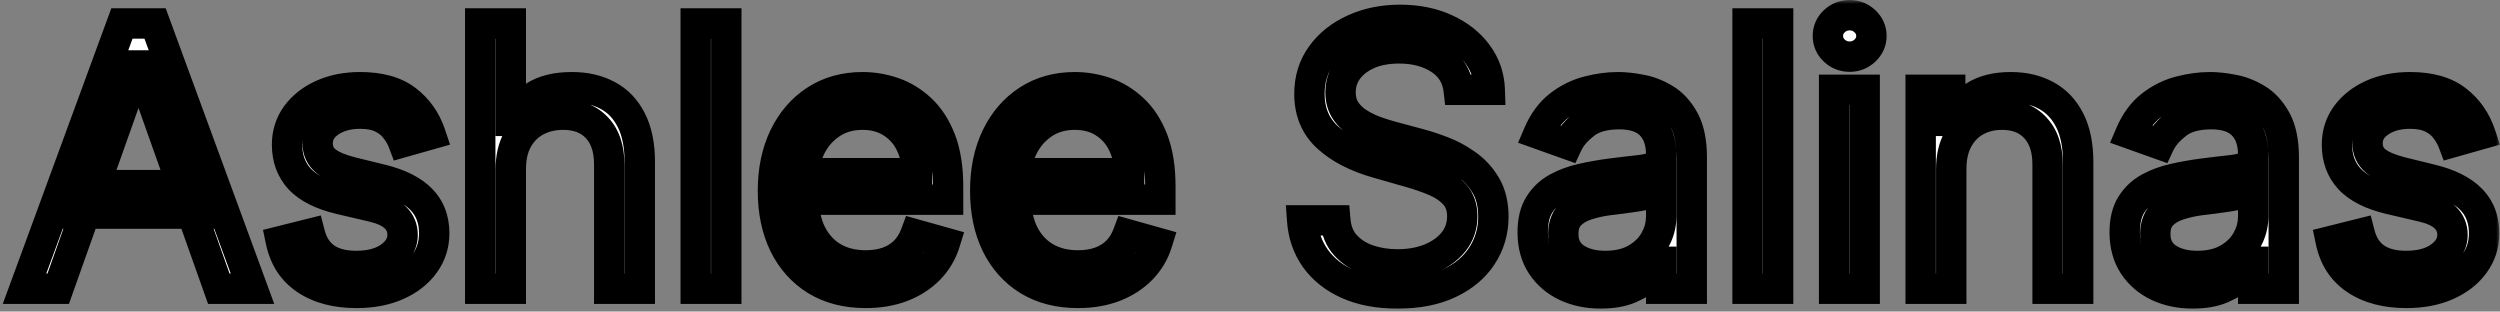 <svg width="329" height="41" viewBox="0 0 329 41" fill="none" xmlns="http://www.w3.org/2000/svg">
<rect x="0" y="0" width="329" height="41" fill="#808080" stroke="none"/>
<mask id="path-1-outside-1_39_194" maskUnits="userSpaceOnUse" x="0" y="0" width="329" height="41" fill="black">
<rect fill="white" width="329" height="41"/>
<path d="M7.659 38H3.227L16.046 3.091H20.409L33.227 38H28.796L18.364 8.614H18.091L7.659 38ZM9.295 24.364H27.159V28.114H9.295V24.364ZM56.665 17.682L53.051 18.704C52.824 18.102 52.489 17.517 52.045 16.949C51.614 16.369 51.023 15.892 50.273 15.517C49.523 15.142 48.562 14.954 47.392 14.954C45.79 14.954 44.455 15.324 43.386 16.062C42.33 16.79 41.801 17.716 41.801 18.841C41.801 19.841 42.165 20.631 42.892 21.21C43.619 21.79 44.756 22.273 46.301 22.659L50.188 23.614C52.528 24.182 54.273 25.051 55.42 26.222C56.568 27.381 57.142 28.875 57.142 30.704C57.142 32.205 56.71 33.545 55.847 34.727C54.994 35.909 53.801 36.841 52.267 37.523C50.733 38.205 48.949 38.545 46.915 38.545C44.244 38.545 42.034 37.966 40.284 36.807C38.534 35.648 37.426 33.955 36.96 31.727L40.778 30.773C41.142 32.182 41.83 33.239 42.841 33.943C43.864 34.648 45.199 35 46.847 35C48.722 35 50.21 34.602 51.312 33.807C52.426 33 52.983 32.034 52.983 30.909C52.983 30 52.665 29.239 52.028 28.625C51.392 28 50.415 27.534 49.097 27.227L44.733 26.204C42.335 25.636 40.574 24.756 39.449 23.562C38.335 22.358 37.778 20.852 37.778 19.046C37.778 17.568 38.193 16.261 39.023 15.125C39.864 13.989 41.006 13.097 42.449 12.449C43.903 11.801 45.551 11.477 47.392 11.477C49.983 11.477 52.017 12.046 53.494 13.182C54.983 14.318 56.04 15.818 56.665 17.682ZM67.22 22.25V38H63.197V3.091H67.22V15.909H67.561C68.175 14.557 69.095 13.483 70.322 12.688C71.561 11.881 73.209 11.477 75.266 11.477C77.05 11.477 78.612 11.835 79.953 12.551C81.294 13.256 82.334 14.341 83.072 15.807C83.822 17.261 84.197 19.114 84.197 21.364V38H80.175V21.636C80.175 19.557 79.635 17.949 78.555 16.812C77.487 15.665 76.004 15.091 74.106 15.091C72.788 15.091 71.606 15.369 70.561 15.926C69.527 16.483 68.709 17.296 68.106 18.364C67.516 19.432 67.22 20.727 67.22 22.25ZM95.579 3.091V38H91.557V3.091H95.579ZM113.925 38.545C111.402 38.545 109.226 37.989 107.396 36.875C105.578 35.75 104.175 34.182 103.186 32.17C102.209 30.148 101.72 27.796 101.72 25.114C101.72 22.432 102.209 20.068 103.186 18.023C104.175 15.966 105.55 14.364 107.311 13.216C109.084 12.057 111.152 11.477 113.516 11.477C114.879 11.477 116.226 11.704 117.555 12.159C118.885 12.614 120.095 13.352 121.186 14.375C122.277 15.386 123.146 16.727 123.794 18.398C124.442 20.068 124.766 22.125 124.766 24.568V26.273H104.584V22.796H120.675C120.675 21.318 120.379 20 119.788 18.841C119.209 17.682 118.379 16.767 117.3 16.097C116.232 15.426 114.97 15.091 113.516 15.091C111.913 15.091 110.527 15.489 109.357 16.284C108.197 17.068 107.305 18.091 106.68 19.352C106.055 20.614 105.743 21.966 105.743 23.409V25.727C105.743 27.704 106.084 29.381 106.766 30.756C107.459 32.119 108.419 33.159 109.646 33.875C110.874 34.58 112.3 34.932 113.925 34.932C114.982 34.932 115.936 34.784 116.788 34.489C117.652 34.182 118.396 33.727 119.021 33.125C119.646 32.511 120.129 31.75 120.47 30.841L124.357 31.932C123.947 33.25 123.26 34.409 122.294 35.409C121.328 36.398 120.135 37.17 118.714 37.727C117.294 38.273 115.697 38.545 113.925 38.545ZM141.862 38.545C139.339 38.545 137.163 37.989 135.334 36.875C133.516 35.75 132.112 34.182 131.124 32.17C130.146 30.148 129.658 27.796 129.658 25.114C129.658 22.432 130.146 20.068 131.124 18.023C132.112 15.966 133.487 14.364 135.249 13.216C137.021 12.057 139.089 11.477 141.453 11.477C142.817 11.477 144.163 11.704 145.493 12.159C146.822 12.614 148.033 13.352 149.124 14.375C150.214 15.386 151.084 16.727 151.732 18.398C152.379 20.068 152.703 22.125 152.703 24.568V26.273H132.521V22.796H148.612C148.612 21.318 148.317 20 147.726 18.841C147.146 17.682 146.317 16.767 145.237 16.097C144.169 15.426 142.908 15.091 141.453 15.091C139.851 15.091 138.464 15.489 137.294 16.284C136.135 17.068 135.243 18.091 134.618 19.352C133.993 20.614 133.68 21.966 133.68 23.409V25.727C133.68 27.704 134.021 29.381 134.703 30.756C135.396 32.119 136.357 33.159 137.584 33.875C138.811 34.58 140.237 34.932 141.862 34.932C142.919 34.932 143.874 34.784 144.726 34.489C145.589 34.182 146.334 33.727 146.959 33.125C147.584 32.511 148.067 31.75 148.408 30.841L152.294 31.932C151.885 33.25 151.197 34.409 150.232 35.409C149.266 36.398 148.072 37.17 146.652 37.727C145.232 38.273 143.635 38.545 141.862 38.545ZM191.959 11.818C191.754 10.091 190.925 8.75 189.47 7.795C188.016 6.841 186.232 6.364 184.118 6.364C182.572 6.364 181.22 6.614 180.061 7.114C178.913 7.614 178.016 8.301 177.368 9.176C176.732 10.051 176.413 11.046 176.413 12.159C176.413 13.091 176.635 13.892 177.078 14.562C177.533 15.222 178.112 15.773 178.817 16.216C179.521 16.648 180.26 17.006 181.033 17.29C181.805 17.562 182.516 17.784 183.163 17.954L186.709 18.909C187.618 19.148 188.629 19.477 189.743 19.898C190.868 20.318 191.942 20.892 192.964 21.619C193.999 22.335 194.851 23.256 195.521 24.381C196.192 25.506 196.527 26.886 196.527 28.523C196.527 30.409 196.033 32.114 195.044 33.636C194.067 35.159 192.635 36.369 190.749 37.267C188.874 38.165 186.595 38.614 183.913 38.614C181.413 38.614 179.249 38.21 177.419 37.403C175.601 36.597 174.169 35.472 173.124 34.028C172.089 32.585 171.504 30.909 171.368 29H175.732C175.845 30.318 176.288 31.409 177.061 32.273C177.845 33.125 178.834 33.761 180.027 34.182C181.232 34.591 182.527 34.795 183.913 34.795C185.527 34.795 186.976 34.534 188.26 34.011C189.544 33.477 190.561 32.739 191.311 31.796C192.061 30.841 192.436 29.727 192.436 28.454C192.436 27.296 192.112 26.352 191.464 25.625C190.817 24.898 189.964 24.307 188.908 23.852C187.851 23.398 186.709 23 185.482 22.659L181.186 21.432C178.459 20.648 176.3 19.528 174.709 18.074C173.118 16.619 172.322 14.716 172.322 12.364C172.322 10.409 172.851 8.705 173.908 7.25C174.976 5.784 176.408 4.648 178.203 3.841C180.01 3.023 182.027 2.614 184.254 2.614C186.504 2.614 188.504 3.017 190.254 3.824C192.004 4.619 193.391 5.71 194.413 7.097C195.447 8.483 195.993 10.057 196.05 11.818H191.959ZM210.636 38.614C208.977 38.614 207.472 38.301 206.119 37.676C204.767 37.04 203.693 36.125 202.898 34.932C202.102 33.727 201.705 32.273 201.705 30.568C201.705 29.068 202 27.852 202.591 26.921C203.182 25.977 203.972 25.239 204.96 24.704C205.949 24.171 207.04 23.773 208.233 23.511C209.438 23.239 210.648 23.023 211.864 22.864C213.455 22.659 214.744 22.506 215.733 22.403C216.733 22.29 217.46 22.102 217.915 21.841C218.381 21.579 218.614 21.125 218.614 20.477V20.341C218.614 18.659 218.153 17.352 217.233 16.421C216.324 15.489 214.943 15.023 213.091 15.023C211.17 15.023 209.665 15.443 208.574 16.284C207.483 17.125 206.716 18.023 206.273 18.977L202.455 17.614C203.136 16.023 204.045 14.784 205.182 13.898C206.33 13 207.58 12.375 208.932 12.023C210.295 11.659 211.636 11.477 212.955 11.477C213.795 11.477 214.761 11.579 215.852 11.784C216.955 11.977 218.017 12.381 219.04 12.994C220.074 13.608 220.932 14.534 221.614 15.773C222.295 17.011 222.636 18.671 222.636 20.75V38H218.614V34.455H218.409C218.136 35.023 217.682 35.631 217.045 36.278C216.409 36.926 215.563 37.477 214.506 37.932C213.449 38.386 212.159 38.614 210.636 38.614ZM211.25 35C212.841 35 214.182 34.688 215.273 34.062C216.375 33.438 217.205 32.631 217.761 31.642C218.33 30.653 218.614 29.614 218.614 28.523V24.841C218.443 25.046 218.068 25.233 217.489 25.403C216.92 25.562 216.261 25.704 215.511 25.829C214.773 25.943 214.051 26.046 213.347 26.136C212.653 26.216 212.091 26.284 211.659 26.341C210.614 26.477 209.636 26.699 208.727 27.006C207.83 27.301 207.102 27.75 206.545 28.352C206 28.943 205.727 29.75 205.727 30.773C205.727 32.17 206.244 33.227 207.278 33.943C208.324 34.648 209.648 35 211.25 35ZM234.001 3.091V38H229.979V3.091H234.001ZM241.369 38V11.818H245.392V38H241.369ZM243.415 7.455C242.631 7.455 241.955 7.188 241.386 6.653C240.83 6.119 240.551 5.477 240.551 4.727C240.551 3.977 240.83 3.335 241.386 2.801C241.955 2.267 242.631 2 243.415 2C244.199 2 244.869 2.267 245.426 2.801C245.994 3.335 246.278 3.977 246.278 4.727C246.278 5.477 245.994 6.119 245.426 6.653C244.869 7.188 244.199 7.455 243.415 7.455ZM256.783 22.25V38H252.76V11.818H256.646V15.909H256.987C257.601 14.579 258.533 13.511 259.783 12.704C261.033 11.886 262.646 11.477 264.624 11.477C266.396 11.477 267.947 11.841 269.277 12.568C270.607 13.284 271.641 14.375 272.379 15.841C273.118 17.296 273.487 19.136 273.487 21.364V38H269.464V21.636C269.464 19.579 268.93 17.977 267.862 16.829C266.794 15.671 265.328 15.091 263.464 15.091C262.18 15.091 261.033 15.369 260.021 15.926C259.021 16.483 258.232 17.296 257.652 18.364C257.072 19.432 256.783 20.727 256.783 22.25ZM288.543 38.614C286.884 38.614 285.378 38.301 284.026 37.676C282.673 37.04 281.599 36.125 280.804 34.932C280.009 33.727 279.611 32.273 279.611 30.568C279.611 29.068 279.906 27.852 280.497 26.921C281.088 25.977 281.878 25.239 282.866 24.704C283.855 24.171 284.946 23.773 286.139 23.511C287.344 23.239 288.554 23.023 289.77 22.864C291.361 22.659 292.651 22.506 293.639 22.403C294.639 22.29 295.366 22.102 295.821 21.841C296.287 21.579 296.52 21.125 296.52 20.477V20.341C296.52 18.659 296.06 17.352 295.139 16.421C294.23 15.489 292.849 15.023 290.997 15.023C289.077 15.023 287.571 15.443 286.48 16.284C285.389 17.125 284.622 18.023 284.179 18.977L280.361 17.614C281.043 16.023 281.952 14.784 283.088 13.898C284.236 13 285.486 12.375 286.838 12.023C288.202 11.659 289.543 11.477 290.861 11.477C291.702 11.477 292.668 11.579 293.759 11.784C294.861 11.977 295.923 12.381 296.946 12.994C297.98 13.608 298.838 14.534 299.52 15.773C300.202 17.011 300.543 18.671 300.543 20.75V38H296.52V34.455H296.315C296.043 35.023 295.588 35.631 294.952 36.278C294.315 36.926 293.469 37.477 292.412 37.932C291.355 38.386 290.065 38.614 288.543 38.614ZM289.156 35C290.747 35 292.088 34.688 293.179 34.062C294.281 33.438 295.111 32.631 295.668 31.642C296.236 30.653 296.52 29.614 296.52 28.523V24.841C296.349 25.046 295.974 25.233 295.395 25.403C294.827 25.562 294.168 25.704 293.418 25.829C292.679 25.943 291.957 26.046 291.253 26.136C290.56 26.216 289.997 26.284 289.565 26.341C288.52 26.477 287.543 26.699 286.634 27.006C285.736 27.301 285.009 27.75 284.452 28.352C283.906 28.943 283.634 29.75 283.634 30.773C283.634 32.17 284.151 33.227 285.185 33.943C286.23 34.648 287.554 35 289.156 35ZM326.43 17.682L322.817 18.704C322.589 18.102 322.254 17.517 321.811 16.949C321.379 16.369 320.788 15.892 320.038 15.517C319.288 15.142 318.328 14.954 317.158 14.954C315.555 14.954 314.22 15.324 313.152 16.062C312.095 16.79 311.567 17.716 311.567 18.841C311.567 19.841 311.93 20.631 312.658 21.21C313.385 21.79 314.521 22.273 316.067 22.659L319.953 23.614C322.294 24.182 324.038 25.051 325.186 26.222C326.334 27.381 326.908 28.875 326.908 30.704C326.908 32.205 326.476 33.545 325.612 34.727C324.76 35.909 323.567 36.841 322.033 37.523C320.499 38.205 318.714 38.545 316.68 38.545C314.01 38.545 311.8 37.966 310.05 36.807C308.3 35.648 307.192 33.955 306.726 31.727L310.544 30.773C310.908 32.182 311.595 33.239 312.607 33.943C313.629 34.648 314.964 35 316.612 35C318.487 35 319.976 34.602 321.078 33.807C322.192 33 322.749 32.034 322.749 30.909C322.749 30 322.43 29.239 321.794 28.625C321.158 28 320.18 27.534 318.862 27.227L314.499 26.204C312.101 25.636 310.339 24.756 309.214 23.562C308.101 22.358 307.544 20.852 307.544 19.046C307.544 17.568 307.959 16.261 308.788 15.125C309.629 13.989 310.771 13.097 312.214 12.449C313.669 11.801 315.317 11.477 317.158 11.477C319.749 11.477 321.783 12.046 323.26 13.182C324.749 14.318 325.805 15.818 326.43 17.682Z"/>
</mask>
<path d="M7.659 38H3.227L16.046 3.091H20.409L33.227 38H28.796L18.364 8.614H18.091L7.659 38ZM9.295 24.364H27.159V28.114H9.295V24.364ZM56.665 17.682L53.051 18.704C52.824 18.102 52.489 17.517 52.045 16.949C51.614 16.369 51.023 15.892 50.273 15.517C49.523 15.142 48.562 14.954 47.392 14.954C45.79 14.954 44.455 15.324 43.386 16.062C42.33 16.79 41.801 17.716 41.801 18.841C41.801 19.841 42.165 20.631 42.892 21.21C43.619 21.79 44.756 22.273 46.301 22.659L50.188 23.614C52.528 24.182 54.273 25.051 55.42 26.222C56.568 27.381 57.142 28.875 57.142 30.704C57.142 32.205 56.71 33.545 55.847 34.727C54.994 35.909 53.801 36.841 52.267 37.523C50.733 38.205 48.949 38.545 46.915 38.545C44.244 38.545 42.034 37.966 40.284 36.807C38.534 35.648 37.426 33.955 36.96 31.727L40.778 30.773C41.142 32.182 41.83 33.239 42.841 33.943C43.864 34.648 45.199 35 46.847 35C48.722 35 50.21 34.602 51.312 33.807C52.426 33 52.983 32.034 52.983 30.909C52.983 30 52.665 29.239 52.028 28.625C51.392 28 50.415 27.534 49.097 27.227L44.733 26.204C42.335 25.636 40.574 24.756 39.449 23.562C38.335 22.358 37.778 20.852 37.778 19.046C37.778 17.568 38.193 16.261 39.023 15.125C39.864 13.989 41.006 13.097 42.449 12.449C43.903 11.801 45.551 11.477 47.392 11.477C49.983 11.477 52.017 12.046 53.494 13.182C54.983 14.318 56.04 15.818 56.665 17.682ZM67.22 22.25V38H63.197V3.091H67.22V15.909H67.561C68.175 14.557 69.095 13.483 70.322 12.688C71.561 11.881 73.209 11.477 75.266 11.477C77.05 11.477 78.612 11.835 79.953 12.551C81.294 13.256 82.334 14.341 83.072 15.807C83.822 17.261 84.197 19.114 84.197 21.364V38H80.175V21.636C80.175 19.557 79.635 17.949 78.555 16.812C77.487 15.665 76.004 15.091 74.106 15.091C72.788 15.091 71.606 15.369 70.561 15.926C69.527 16.483 68.709 17.296 68.106 18.364C67.516 19.432 67.22 20.727 67.22 22.25ZM95.579 3.091V38H91.557V3.091H95.579ZM113.925 38.545C111.402 38.545 109.226 37.989 107.396 36.875C105.578 35.75 104.175 34.182 103.186 32.17C102.209 30.148 101.72 27.796 101.72 25.114C101.72 22.432 102.209 20.068 103.186 18.023C104.175 15.966 105.55 14.364 107.311 13.216C109.084 12.057 111.152 11.477 113.516 11.477C114.879 11.477 116.226 11.704 117.555 12.159C118.885 12.614 120.095 13.352 121.186 14.375C122.277 15.386 123.146 16.727 123.794 18.398C124.442 20.068 124.766 22.125 124.766 24.568V26.273H104.584V22.796H120.675C120.675 21.318 120.379 20 119.788 18.841C119.209 17.682 118.379 16.767 117.3 16.097C116.232 15.426 114.97 15.091 113.516 15.091C111.913 15.091 110.527 15.489 109.357 16.284C108.197 17.068 107.305 18.091 106.68 19.352C106.055 20.614 105.743 21.966 105.743 23.409V25.727C105.743 27.704 106.084 29.381 106.766 30.756C107.459 32.119 108.419 33.159 109.646 33.875C110.874 34.58 112.3 34.932 113.925 34.932C114.982 34.932 115.936 34.784 116.788 34.489C117.652 34.182 118.396 33.727 119.021 33.125C119.646 32.511 120.129 31.75 120.47 30.841L124.357 31.932C123.947 33.25 123.26 34.409 122.294 35.409C121.328 36.398 120.135 37.17 118.714 37.727C117.294 38.273 115.697 38.545 113.925 38.545ZM141.862 38.545C139.339 38.545 137.163 37.989 135.334 36.875C133.516 35.75 132.112 34.182 131.124 32.17C130.146 30.148 129.658 27.796 129.658 25.114C129.658 22.432 130.146 20.068 131.124 18.023C132.112 15.966 133.487 14.364 135.249 13.216C137.021 12.057 139.089 11.477 141.453 11.477C142.817 11.477 144.163 11.704 145.493 12.159C146.822 12.614 148.033 13.352 149.124 14.375C150.214 15.386 151.084 16.727 151.732 18.398C152.379 20.068 152.703 22.125 152.703 24.568V26.273H132.521V22.796H148.612C148.612 21.318 148.317 20 147.726 18.841C147.146 17.682 146.317 16.767 145.237 16.097C144.169 15.426 142.908 15.091 141.453 15.091C139.851 15.091 138.464 15.489 137.294 16.284C136.135 17.068 135.243 18.091 134.618 19.352C133.993 20.614 133.68 21.966 133.68 23.409V25.727C133.68 27.704 134.021 29.381 134.703 30.756C135.396 32.119 136.357 33.159 137.584 33.875C138.811 34.58 140.237 34.932 141.862 34.932C142.919 34.932 143.874 34.784 144.726 34.489C145.589 34.182 146.334 33.727 146.959 33.125C147.584 32.511 148.067 31.75 148.408 30.841L152.294 31.932C151.885 33.25 151.197 34.409 150.232 35.409C149.266 36.398 148.072 37.17 146.652 37.727C145.232 38.273 143.635 38.545 141.862 38.545ZM191.959 11.818C191.754 10.091 190.925 8.75 189.47 7.795C188.016 6.841 186.232 6.364 184.118 6.364C182.572 6.364 181.22 6.614 180.061 7.114C178.913 7.614 178.016 8.301 177.368 9.176C176.732 10.051 176.413 11.046 176.413 12.159C176.413 13.091 176.635 13.892 177.078 14.562C177.533 15.222 178.112 15.773 178.817 16.216C179.521 16.648 180.26 17.006 181.033 17.29C181.805 17.562 182.516 17.784 183.163 17.954L186.709 18.909C187.618 19.148 188.629 19.477 189.743 19.898C190.868 20.318 191.942 20.892 192.964 21.619C193.999 22.335 194.851 23.256 195.521 24.381C196.192 25.506 196.527 26.886 196.527 28.523C196.527 30.409 196.033 32.114 195.044 33.636C194.067 35.159 192.635 36.369 190.749 37.267C188.874 38.165 186.595 38.614 183.913 38.614C181.413 38.614 179.249 38.21 177.419 37.403C175.601 36.597 174.169 35.472 173.124 34.028C172.089 32.585 171.504 30.909 171.368 29H175.732C175.845 30.318 176.288 31.409 177.061 32.273C177.845 33.125 178.834 33.761 180.027 34.182C181.232 34.591 182.527 34.795 183.913 34.795C185.527 34.795 186.976 34.534 188.26 34.011C189.544 33.477 190.561 32.739 191.311 31.796C192.061 30.841 192.436 29.727 192.436 28.454C192.436 27.296 192.112 26.352 191.464 25.625C190.817 24.898 189.964 24.307 188.908 23.852C187.851 23.398 186.709 23 185.482 22.659L181.186 21.432C178.459 20.648 176.3 19.528 174.709 18.074C173.118 16.619 172.322 14.716 172.322 12.364C172.322 10.409 172.851 8.705 173.908 7.25C174.976 5.784 176.408 4.648 178.203 3.841C180.01 3.023 182.027 2.614 184.254 2.614C186.504 2.614 188.504 3.017 190.254 3.824C192.004 4.619 193.391 5.71 194.413 7.097C195.447 8.483 195.993 10.057 196.05 11.818H191.959ZM210.636 38.614C208.977 38.614 207.472 38.301 206.119 37.676C204.767 37.04 203.693 36.125 202.898 34.932C202.102 33.727 201.705 32.273 201.705 30.568C201.705 29.068 202 27.852 202.591 26.921C203.182 25.977 203.972 25.239 204.96 24.704C205.949 24.171 207.04 23.773 208.233 23.511C209.438 23.239 210.648 23.023 211.864 22.864C213.455 22.659 214.744 22.506 215.733 22.403C216.733 22.29 217.46 22.102 217.915 21.841C218.381 21.579 218.614 21.125 218.614 20.477V20.341C218.614 18.659 218.153 17.352 217.233 16.421C216.324 15.489 214.943 15.023 213.091 15.023C211.17 15.023 209.665 15.443 208.574 16.284C207.483 17.125 206.716 18.023 206.273 18.977L202.455 17.614C203.136 16.023 204.045 14.784 205.182 13.898C206.33 13 207.58 12.375 208.932 12.023C210.295 11.659 211.636 11.477 212.955 11.477C213.795 11.477 214.761 11.579 215.852 11.784C216.955 11.977 218.017 12.381 219.04 12.994C220.074 13.608 220.932 14.534 221.614 15.773C222.295 17.011 222.636 18.671 222.636 20.75V38H218.614V34.455H218.409C218.136 35.023 217.682 35.631 217.045 36.278C216.409 36.926 215.563 37.477 214.506 37.932C213.449 38.386 212.159 38.614 210.636 38.614ZM211.25 35C212.841 35 214.182 34.688 215.273 34.062C216.375 33.438 217.205 32.631 217.761 31.642C218.33 30.653 218.614 29.614 218.614 28.523V24.841C218.443 25.046 218.068 25.233 217.489 25.403C216.92 25.562 216.261 25.704 215.511 25.829C214.773 25.943 214.051 26.046 213.347 26.136C212.653 26.216 212.091 26.284 211.659 26.341C210.614 26.477 209.636 26.699 208.727 27.006C207.83 27.301 207.102 27.75 206.545 28.352C206 28.943 205.727 29.75 205.727 30.773C205.727 32.17 206.244 33.227 207.278 33.943C208.324 34.648 209.648 35 211.25 35ZM234.001 3.091V38H229.979V3.091H234.001ZM241.369 38V11.818H245.392V38H241.369ZM243.415 7.455C242.631 7.455 241.955 7.188 241.386 6.653C240.83 6.119 240.551 5.477 240.551 4.727C240.551 3.977 240.83 3.335 241.386 2.801C241.955 2.267 242.631 2 243.415 2C244.199 2 244.869 2.267 245.426 2.801C245.994 3.335 246.278 3.977 246.278 4.727C246.278 5.477 245.994 6.119 245.426 6.653C244.869 7.188 244.199 7.455 243.415 7.455ZM256.783 22.25V38H252.76V11.818H256.646V15.909H256.987C257.601 14.579 258.533 13.511 259.783 12.704C261.033 11.886 262.646 11.477 264.624 11.477C266.396 11.477 267.947 11.841 269.277 12.568C270.607 13.284 271.641 14.375 272.379 15.841C273.118 17.296 273.487 19.136 273.487 21.364V38H269.464V21.636C269.464 19.579 268.93 17.977 267.862 16.829C266.794 15.671 265.328 15.091 263.464 15.091C262.18 15.091 261.033 15.369 260.021 15.926C259.021 16.483 258.232 17.296 257.652 18.364C257.072 19.432 256.783 20.727 256.783 22.25ZM288.543 38.614C286.884 38.614 285.378 38.301 284.026 37.676C282.673 37.04 281.599 36.125 280.804 34.932C280.009 33.727 279.611 32.273 279.611 30.568C279.611 29.068 279.906 27.852 280.497 26.921C281.088 25.977 281.878 25.239 282.866 24.704C283.855 24.171 284.946 23.773 286.139 23.511C287.344 23.239 288.554 23.023 289.77 22.864C291.361 22.659 292.651 22.506 293.639 22.403C294.639 22.29 295.366 22.102 295.821 21.841C296.287 21.579 296.52 21.125 296.52 20.477V20.341C296.52 18.659 296.06 17.352 295.139 16.421C294.23 15.489 292.849 15.023 290.997 15.023C289.077 15.023 287.571 15.443 286.48 16.284C285.389 17.125 284.622 18.023 284.179 18.977L280.361 17.614C281.043 16.023 281.952 14.784 283.088 13.898C284.236 13 285.486 12.375 286.838 12.023C288.202 11.659 289.543 11.477 290.861 11.477C291.702 11.477 292.668 11.579 293.759 11.784C294.861 11.977 295.923 12.381 296.946 12.994C297.98 13.608 298.838 14.534 299.52 15.773C300.202 17.011 300.543 18.671 300.543 20.75V38H296.52V34.455H296.315C296.043 35.023 295.588 35.631 294.952 36.278C294.315 36.926 293.469 37.477 292.412 37.932C291.355 38.386 290.065 38.614 288.543 38.614ZM289.156 35C290.747 35 292.088 34.688 293.179 34.062C294.281 33.438 295.111 32.631 295.668 31.642C296.236 30.653 296.52 29.614 296.52 28.523V24.841C296.349 25.046 295.974 25.233 295.395 25.403C294.827 25.562 294.168 25.704 293.418 25.829C292.679 25.943 291.957 26.046 291.253 26.136C290.56 26.216 289.997 26.284 289.565 26.341C288.52 26.477 287.543 26.699 286.634 27.006C285.736 27.301 285.009 27.75 284.452 28.352C283.906 28.943 283.634 29.75 283.634 30.773C283.634 32.17 284.151 33.227 285.185 33.943C286.23 34.648 287.554 35 289.156 35ZM326.43 17.682L322.817 18.704C322.589 18.102 322.254 17.517 321.811 16.949C321.379 16.369 320.788 15.892 320.038 15.517C319.288 15.142 318.328 14.954 317.158 14.954C315.555 14.954 314.22 15.324 313.152 16.062C312.095 16.79 311.567 17.716 311.567 18.841C311.567 19.841 311.93 20.631 312.658 21.21C313.385 21.79 314.521 22.273 316.067 22.659L319.953 23.614C322.294 24.182 324.038 25.051 325.186 26.222C326.334 27.381 326.908 28.875 326.908 30.704C326.908 32.205 326.476 33.545 325.612 34.727C324.76 35.909 323.567 36.841 322.033 37.523C320.499 38.205 318.714 38.545 316.68 38.545C314.01 38.545 311.8 37.966 310.05 36.807C308.3 35.648 307.192 33.955 306.726 31.727L310.544 30.773C310.908 32.182 311.595 33.239 312.607 33.943C313.629 34.648 314.964 35 316.612 35C318.487 35 319.976 34.602 321.078 33.807C322.192 33 322.749 32.034 322.749 30.909C322.749 30 322.43 29.239 321.794 28.625C321.158 28 320.18 27.534 318.862 27.227L314.499 26.204C312.101 25.636 310.339 24.756 309.214 23.562C308.101 22.358 307.544 20.852 307.544 19.046C307.544 17.568 307.959 16.261 308.788 15.125C309.629 13.989 310.771 13.097 312.214 12.449C313.669 11.801 315.317 11.477 317.158 11.477C319.749 11.477 321.783 12.046 323.26 13.182C324.749 14.318 325.805 15.818 326.43 17.682Z" fill="white"/>
<path d="M7.659 38V40H9.071L9.544 38.669L7.659 38ZM3.227 38L1.35 37.311L0.362 40H3.227V38ZM16.046 3.091V1.091H14.649L14.168 2.402L16.046 3.091ZM20.409 3.091L22.287 2.402L21.805 1.091H20.409V3.091ZM33.227 38V40H36.092L35.105 37.311L33.227 38ZM28.796 38L26.911 38.669L27.383 40H28.796V38ZM18.364 8.614L20.248 7.945L19.776 6.614H18.364V8.614ZM18.091 8.614V6.614H16.679L16.206 7.945L18.091 8.614ZM9.295 24.364V22.364H7.295V24.364H9.295ZM27.159 24.364H29.159V22.364H27.159V24.364ZM27.159 28.114V30.114H29.159V28.114H27.159ZM9.295 28.114H7.295V30.114H9.295V28.114ZM7.659 36H3.227V40H7.659V36ZM5.105 38.689L17.923 3.78L14.168 2.402L1.35 37.311L5.105 38.689ZM16.046 5.091H20.409V1.091H16.046V5.091ZM18.532 3.78L31.35 38.689L35.105 37.311L22.287 2.402L18.532 3.78ZM33.227 36H28.796V40H33.227V36ZM30.68 37.331L20.248 7.945L16.479 9.283L26.911 38.669L30.68 37.331ZM18.364 6.614H18.091V10.614H18.364V6.614ZM16.206 7.945L5.774 37.331L9.544 38.669L19.976 9.283L16.206 7.945ZM9.295 26.364H27.159V22.364H9.295V26.364ZM25.159 24.364V28.114H29.159V24.364H25.159ZM27.159 26.114H9.295V30.114H27.159V26.114ZM11.296 28.114V24.364H7.295V28.114H11.296ZM56.665 17.682L57.209 19.606L59.228 19.035L58.561 17.046L56.665 17.682ZM53.051 18.704L51.18 19.411L51.828 21.129L53.596 20.629L53.051 18.704ZM52.045 16.949L50.442 18.144L50.455 18.162L50.468 18.179L52.045 16.949ZM50.273 15.517L51.167 13.728L50.273 15.517ZM43.386 16.062L44.52 17.71L44.524 17.707L43.386 16.062ZM42.892 21.21L41.646 22.774V22.774L42.892 21.21ZM46.301 22.659L45.816 24.599L45.824 24.601L46.301 22.659ZM50.188 23.614L49.71 25.556L49.716 25.557L50.188 23.614ZM55.42 26.222L53.992 27.622L53.999 27.629L55.42 26.222ZM55.847 34.727L54.232 33.547L54.224 33.557L55.847 34.727ZM40.284 36.807L41.389 35.139L40.284 36.807ZM36.96 31.727L36.475 29.787L34.609 30.254L35.003 32.137L36.96 31.727ZM40.778 30.773L42.715 30.273L42.219 28.351L40.293 28.832L40.778 30.773ZM42.841 33.943L41.698 35.584L41.706 35.59L42.841 33.943ZM51.312 33.807L52.483 35.429L52.486 35.426L51.312 33.807ZM52.028 28.625L50.627 30.052L50.633 30.058L50.64 30.065L52.028 28.625ZM49.097 27.227L48.64 29.174L48.643 29.175L49.097 27.227ZM44.733 26.204L44.272 28.151L44.277 28.152L44.733 26.204ZM39.449 23.562L37.98 24.92L37.987 24.927L37.994 24.934L39.449 23.562ZM39.023 15.125L37.415 13.935L37.407 13.946L39.023 15.125ZM42.449 12.449L41.635 10.622L41.63 10.624L42.449 12.449ZM53.494 13.182L52.275 14.767L52.281 14.772L53.494 13.182ZM56.12 15.757L52.507 16.78L53.596 20.629L57.209 19.606L56.12 15.757ZM54.922 17.998C54.616 17.187 54.175 16.427 53.623 15.719L50.468 18.179C50.802 18.607 51.032 19.018 51.18 19.411L54.922 17.998ZM53.649 15.754C53.003 14.886 52.152 14.221 51.167 13.728L49.378 17.306C49.894 17.564 50.224 17.852 50.442 18.144L53.649 15.754ZM51.167 13.728C50.052 13.171 48.757 12.954 47.392 12.954V16.954C48.368 16.954 48.994 17.114 49.378 17.306L51.167 13.728ZM47.392 12.954C45.479 12.954 43.722 13.399 42.249 14.418L44.524 17.707C45.187 17.249 46.1 16.954 47.392 16.954V12.954ZM42.253 14.415C40.742 15.455 39.801 16.957 39.801 18.841H43.801C43.801 18.475 43.917 18.125 44.52 17.71L42.253 14.415ZM39.801 18.841C39.801 20.397 40.402 21.784 41.646 22.774L44.139 19.646C43.927 19.478 43.801 19.285 43.801 18.841H39.801ZM41.646 22.774C42.703 23.616 44.164 24.186 45.816 24.599L46.786 20.719C45.348 20.359 44.536 19.963 44.139 19.646L41.646 22.774ZM45.824 24.601L49.71 25.556L50.665 21.671L46.778 20.717L45.824 24.601ZM49.716 25.557C51.854 26.076 53.202 26.816 53.992 27.622L56.849 24.821C55.344 23.287 53.203 22.288 50.659 21.67L49.716 25.557ZM53.999 27.629C54.73 28.366 55.142 29.332 55.142 30.704H59.142C59.142 28.418 58.407 26.395 56.842 24.814L53.999 27.629ZM55.142 30.704C55.142 31.792 54.839 32.717 54.232 33.547L57.461 35.907C58.582 34.374 59.142 32.617 59.142 30.704H55.142ZM54.224 33.557C53.609 34.411 52.715 35.135 51.455 35.695L53.079 39.35C54.887 38.547 56.38 37.407 57.469 35.897L54.224 33.557ZM51.455 35.695C50.225 36.242 48.727 36.545 46.915 36.545V40.545C49.171 40.545 51.241 40.167 53.079 39.35L51.455 35.695ZM46.915 36.545C44.531 36.545 42.732 36.029 41.389 35.139L39.18 38.474C41.336 39.902 43.958 40.545 46.915 40.545V36.545ZM41.389 35.139C40.116 34.297 39.286 33.078 38.918 31.318L35.003 32.137C35.566 34.832 36.952 36.999 39.18 38.474L41.389 35.139ZM37.445 33.668L41.264 32.713L40.293 28.832L36.475 29.787L37.445 33.668ZM38.842 31.273C39.302 33.057 40.225 34.559 41.698 35.584L43.984 32.302C43.434 31.919 42.982 31.307 42.715 30.273L38.842 31.273ZM41.706 35.59C43.156 36.589 44.924 37 46.847 37V33C45.474 33 44.571 32.706 43.975 32.296L41.706 35.59ZM46.847 37C48.986 37 50.932 36.548 52.483 35.429L50.142 32.185C49.488 32.657 48.457 33 46.847 33V37ZM52.486 35.426C53.989 34.337 54.983 32.82 54.983 30.909H50.983C50.983 31.248 50.863 31.663 50.139 32.187L52.486 35.426ZM54.983 30.909C54.983 29.474 54.456 28.188 53.417 27.185L50.64 30.065C50.873 30.29 50.983 30.526 50.983 30.909H54.983ZM53.43 27.198C52.429 26.215 51.055 25.63 49.55 25.279L48.643 29.175C49.775 29.439 50.355 29.785 50.627 30.052L53.43 27.198ZM49.553 25.28L45.189 24.257L44.277 28.152L48.64 29.174L49.553 25.28ZM45.194 24.258C42.998 23.738 41.658 22.99 40.904 22.191L37.994 24.934C39.49 26.521 41.673 27.535 44.272 28.151L45.194 24.258ZM40.917 22.205C40.181 21.409 39.778 20.404 39.778 19.046H35.778C35.778 21.3 36.489 23.307 37.98 24.92L40.917 22.205ZM39.778 19.046C39.778 17.97 40.072 17.08 40.638 16.304L37.407 13.946C36.315 15.442 35.778 17.167 35.778 19.046H39.778ZM40.63 16.315C41.244 15.486 42.1 14.798 43.268 14.274L41.63 10.624C39.912 11.395 38.483 12.492 37.415 13.935L40.63 16.315ZM43.263 14.276C44.424 13.759 45.788 13.477 47.392 13.477V9.477C45.314 9.477 43.383 9.844 41.635 10.622L43.263 14.276ZM47.392 13.477C49.711 13.477 51.261 13.987 52.275 14.767L54.714 11.597C52.773 10.104 50.255 9.477 47.392 9.477V13.477ZM52.281 14.772C53.435 15.653 54.264 16.813 54.769 18.318L58.561 17.046C57.816 14.823 56.531 12.983 54.708 11.592L52.281 14.772ZM67.22 38V40H69.22V38H67.22ZM63.197 38H61.197V40H63.197V38ZM63.197 3.091V1.091H61.197V3.091H63.197ZM67.22 3.091H69.22V1.091H67.22V3.091ZM67.22 15.909H65.22V17.909H67.22V15.909ZM67.561 15.909V17.909H68.85L69.382 16.735L67.561 15.909ZM70.322 12.688L71.41 14.366L71.414 14.363L70.322 12.688ZM79.953 12.551L79.011 14.316L79.023 14.322L79.953 12.551ZM83.072 15.807L81.286 16.707L81.291 16.715L81.295 16.723L83.072 15.807ZM84.197 38V40H86.197V38H84.197ZM80.175 38H78.175V40H80.175V38ZM78.555 16.812L77.091 18.175L77.098 18.183L77.105 18.19L78.555 16.812ZM70.561 15.926L69.621 14.161L69.613 14.165L70.561 15.926ZM68.106 18.364L66.364 17.381L66.36 17.388L66.356 17.395L68.106 18.364ZM65.22 22.25V38H69.22V22.25H65.22ZM67.22 36H63.197V40H67.22V36ZM65.197 38V3.091H61.197V38H65.197ZM63.197 5.091H67.22V1.091H63.197V5.091ZM65.22 3.091V15.909H69.22V3.091H65.22ZM67.22 17.909H67.561V13.909H67.22V17.909ZM69.382 16.735C69.841 15.726 70.509 14.95 71.41 14.366L69.235 11.009C67.681 12.016 66.509 13.388 65.74 15.083L69.382 16.735ZM71.414 14.363C72.224 13.836 73.45 13.477 75.266 13.477V9.477C72.967 9.477 70.898 9.926 69.231 11.012L71.414 14.363ZM75.266 13.477C76.778 13.477 78.007 13.779 79.011 14.315L80.895 10.787C79.218 9.891 77.321 9.477 75.266 9.477V13.477ZM79.023 14.322C79.963 14.816 80.719 15.58 81.286 16.707L84.859 14.907C83.949 13.101 82.625 11.695 80.883 10.781L79.023 14.322ZM81.295 16.723C81.854 17.808 82.197 19.319 82.197 21.364H86.197C86.197 18.908 85.79 16.714 84.85 14.89L81.295 16.723ZM82.197 21.364V38H86.197V21.364H82.197ZM84.197 36H80.175V40H84.197V36ZM82.175 38V21.636H78.175V38H82.175ZM82.175 21.636C82.175 19.216 81.541 17.051 80.005 15.435L77.105 18.19C77.729 18.846 78.175 19.898 78.175 21.636H82.175ZM80.019 15.45C78.495 13.812 76.433 13.091 74.106 13.091V17.091C75.575 17.091 76.48 17.518 77.091 18.175L80.019 15.45ZM74.106 13.091C72.498 13.091 70.987 13.433 69.621 14.161L71.501 17.691C72.226 17.305 73.079 17.091 74.106 17.091V13.091ZM69.613 14.165C68.231 14.909 67.144 15.999 66.364 17.381L69.849 19.346C70.274 18.592 70.823 18.056 71.509 17.687L69.613 14.165ZM66.356 17.395C65.566 18.825 65.22 20.471 65.22 22.25H69.22C69.22 20.983 69.465 20.039 69.857 19.332L66.356 17.395ZM95.579 3.091H97.579V1.091H95.579V3.091ZM95.579 38V40H97.579V38H95.579ZM91.557 38H89.557V40H91.557V38ZM91.557 3.091V1.091H89.557V3.091H91.557ZM93.579 3.091V38H97.579V3.091H93.579ZM95.579 36H91.557V40H95.579V36ZM93.557 38V3.091H89.557V38H93.557ZM91.557 5.091H95.579V1.091H91.557V5.091ZM107.396 36.875L106.344 38.576L106.35 38.58L106.356 38.583L107.396 36.875ZM103.186 32.17L101.385 33.041L101.391 33.053L103.186 32.17ZM103.186 18.023L101.383 17.156L101.381 17.16L103.186 18.023ZM107.311 13.216L108.403 14.892L108.406 14.89L107.311 13.216ZM117.555 12.159L118.202 10.267L117.555 12.159ZM121.186 14.375L119.818 15.834L119.826 15.842L121.186 14.375ZM123.794 18.398L125.659 17.675V17.675L123.794 18.398ZM124.766 26.273V28.273H126.766V26.273H124.766ZM104.584 26.273H102.584V28.273H104.584V26.273ZM104.584 22.796V20.796H102.584V22.796H104.584ZM120.675 22.796V24.796H122.675V22.796H120.675ZM119.788 18.841L117.999 19.735L118.003 19.742L118.007 19.749L119.788 18.841ZM117.3 16.097L116.236 17.791L116.245 17.796L117.3 16.097ZM109.357 16.284L110.477 17.941L110.481 17.938L109.357 16.284ZM106.68 19.352L104.888 18.464L106.68 19.352ZM106.766 30.756L104.974 31.644L104.978 31.653L104.983 31.662L106.766 30.756ZM109.646 33.875L108.639 35.603L108.651 35.609L109.646 33.875ZM116.788 34.489L117.443 36.378L117.451 36.376L117.458 36.373L116.788 34.489ZM119.021 33.125L120.409 34.565L120.416 34.559L120.422 34.552L119.021 33.125ZM120.47 30.841L121.011 28.915L119.242 28.419L118.598 30.139L120.47 30.841ZM124.357 31.932L126.267 32.525L126.876 30.562L124.897 30.006L124.357 31.932ZM122.294 35.409L123.725 36.807L123.733 36.799L122.294 35.409ZM118.714 37.727L119.431 39.594L119.444 39.589L118.714 37.727ZM113.925 36.545C111.703 36.545 109.9 36.058 108.436 35.167L106.356 38.583C108.551 39.919 111.101 40.545 113.925 40.545V36.545ZM108.449 35.174C106.966 34.257 105.812 32.98 104.981 31.288L101.391 33.053C102.537 35.384 104.191 37.243 106.344 38.576L108.449 35.174ZM104.987 31.3C104.164 29.597 103.72 27.552 103.72 25.114H99.72C99.72 28.039 100.254 30.699 101.385 33.041L104.987 31.3ZM103.72 25.114C103.72 22.676 104.163 20.616 104.991 18.885L101.381 17.16C100.254 19.52 99.72 22.188 99.72 25.114H103.72ZM104.989 18.889C105.833 17.133 106.974 15.823 108.403 14.892L106.219 11.54C104.125 12.905 102.517 14.799 101.383 17.156L104.989 18.889ZM108.406 14.89C109.816 13.968 111.494 13.477 113.516 13.477V9.477C110.81 9.477 108.352 10.146 106.217 11.542L108.406 14.89ZM113.516 13.477C114.652 13.477 115.781 13.666 116.908 14.052L118.202 10.267C116.671 9.743 115.106 9.477 113.516 9.477V13.477ZM116.908 14.052C117.953 14.409 118.921 14.993 119.818 15.834L122.554 12.916C121.27 11.712 119.817 10.819 118.202 10.267L116.908 14.052ZM119.826 15.842C120.654 16.609 121.369 17.676 121.929 19.121L125.659 17.675C124.923 15.778 123.9 14.164 122.546 12.908L119.826 15.842ZM121.929 19.121C122.462 20.494 122.766 22.288 122.766 24.568H126.766C126.766 21.962 126.422 19.643 125.659 17.675L121.929 19.121ZM122.766 24.568V26.273H126.766V24.568H122.766ZM124.766 24.273H104.584V28.273H124.766V24.273ZM106.584 26.273V22.796H102.584V26.273H106.584ZM104.584 24.796H120.675V20.796H104.584V24.796ZM122.675 22.796C122.675 21.046 122.323 19.409 121.57 17.933L118.007 19.749C118.436 20.591 118.675 21.591 118.675 22.796H122.675ZM121.577 17.947C120.836 16.463 119.755 15.267 118.355 14.398L116.245 17.796C117.003 18.267 117.582 18.9 117.999 19.735L121.577 17.947ZM118.363 14.403C116.93 13.503 115.287 13.091 113.516 13.091V17.091C114.653 17.091 115.533 17.349 116.236 17.791L118.363 14.403ZM113.516 13.091C111.567 13.091 109.777 13.58 108.232 14.63L110.481 17.938C111.277 17.397 112.259 17.091 113.516 17.091V13.091ZM108.236 14.627C106.789 15.607 105.666 16.895 104.888 18.464L108.472 20.24C108.945 19.287 109.606 18.53 110.477 17.941L108.236 14.627ZM104.888 18.464C104.123 20.009 103.743 21.666 103.743 23.409H107.743C107.743 22.266 107.988 21.218 108.472 20.24L104.888 18.464ZM103.743 23.409V25.727H107.743V23.409H103.743ZM103.743 25.727C103.743 27.927 104.121 29.925 104.974 31.644L108.557 29.867C108.046 28.836 107.743 27.482 107.743 25.727H103.743ZM104.983 31.662C105.836 33.341 107.054 34.678 108.639 35.603L110.654 32.147C109.784 31.64 109.081 30.898 108.549 29.849L104.983 31.662ZM108.651 35.609C110.223 36.512 112.003 36.932 113.925 36.932V32.932C112.597 32.932 111.524 32.647 110.642 32.141L108.651 35.609ZM113.925 36.932C115.167 36.932 116.348 36.758 117.443 36.378L116.133 32.599C115.524 32.81 114.796 32.932 113.925 32.932V36.932ZM117.458 36.373C118.575 35.977 119.568 35.376 120.409 34.565L117.634 31.685C117.225 32.078 116.729 32.387 116.119 32.604L117.458 36.373ZM120.422 34.552C121.277 33.713 121.911 32.696 122.343 31.543L118.598 30.139C118.348 30.805 118.015 31.31 117.62 31.698L120.422 34.552ZM119.93 32.767L123.816 33.857L124.897 30.006L121.011 28.915L119.93 32.767ZM122.446 31.339C122.131 32.356 121.606 33.243 120.856 34.02L123.733 36.799C124.914 35.575 125.764 34.144 126.267 32.525L122.446 31.339ZM120.863 34.011C120.115 34.777 119.169 35.401 117.985 35.865L119.444 39.589C121.101 38.94 122.541 38.018 123.725 36.807L120.863 34.011ZM117.998 35.86C116.84 36.305 115.492 36.545 113.925 36.545V40.545C115.903 40.545 117.748 40.241 119.431 39.594L117.998 35.86ZM135.334 36.875L134.281 38.576L134.288 38.58L134.294 38.583L135.334 36.875ZM131.124 32.17L129.323 33.041L129.329 33.053L131.124 32.17ZM131.124 18.023L129.321 17.156L129.319 17.16L131.124 18.023ZM135.249 13.216L136.34 14.892L136.343 14.89L135.249 13.216ZM145.493 12.159L146.14 10.267L145.493 12.159ZM149.124 14.375L147.756 15.834L147.764 15.842L149.124 14.375ZM151.732 18.398L153.596 17.675V17.675L151.732 18.398ZM152.703 26.273V28.273H154.703V26.273H152.703ZM132.521 26.273H130.521V28.273H132.521V26.273ZM132.521 22.796V20.796H130.521V22.796H132.521ZM148.612 22.796V24.796H150.612V22.796H148.612ZM147.726 18.841L145.937 19.735L145.94 19.742L145.944 19.749L147.726 18.841ZM145.237 16.097L144.174 17.791L144.182 17.796L145.237 16.097ZM137.294 16.284L138.415 17.941L138.418 17.938L137.294 16.284ZM134.618 19.352L132.826 18.464L134.618 19.352ZM134.703 30.756L132.911 31.644L132.916 31.653L132.92 31.662L134.703 30.756ZM137.584 33.875L136.576 35.603L136.588 35.609L137.584 33.875ZM144.726 34.489L145.381 36.378L145.388 36.376L145.395 36.373L144.726 34.489ZM146.959 33.125L148.347 34.565L148.353 34.559L148.36 34.552L146.959 33.125ZM148.408 30.841L148.948 28.915L147.18 28.419L146.535 30.139L148.408 30.841ZM152.294 31.932L154.204 32.525L154.813 30.562L152.835 30.006L152.294 31.932ZM150.232 35.409L151.662 36.807L151.67 36.799L150.232 35.409ZM146.652 37.727L147.369 39.594L147.382 39.589L146.652 37.727ZM141.862 36.545C139.64 36.545 137.838 36.058 136.374 35.167L134.294 38.583C136.489 39.919 139.039 40.545 141.862 40.545V36.545ZM136.386 35.174C134.903 34.257 133.75 32.98 132.918 31.288L129.329 33.053C130.475 35.384 132.128 37.243 134.281 38.576L136.386 35.174ZM132.924 31.3C132.101 29.597 131.658 27.552 131.658 25.114H127.658C127.658 28.039 128.191 30.699 129.323 33.041L132.924 31.3ZM131.658 25.114C131.658 22.676 132.101 20.616 132.928 18.885L129.319 17.16C128.192 19.52 127.658 22.188 127.658 25.114H131.658ZM132.926 18.889C133.77 17.133 134.912 15.823 136.34 14.892L134.157 11.54C132.063 12.905 130.454 14.799 129.321 17.156L132.926 18.889ZM136.343 14.89C137.753 13.968 139.432 13.477 141.453 13.477V9.477C138.747 9.477 136.289 10.146 134.154 11.542L136.343 14.89ZM141.453 13.477C142.59 13.477 143.718 13.666 144.846 14.052L146.14 10.267C144.608 9.743 143.044 9.477 141.453 9.477V13.477ZM144.846 14.052C145.89 14.409 146.858 14.993 147.756 15.834L150.491 12.916C149.207 11.712 147.755 10.819 146.14 10.267L144.846 14.052ZM147.764 15.842C148.591 16.609 149.307 17.676 149.867 19.121L153.596 17.675C152.861 15.778 151.838 14.164 150.483 12.908L147.764 15.842ZM149.867 19.121C150.399 20.494 150.703 22.288 150.703 24.568H154.703C154.703 21.962 154.359 19.643 153.596 17.675L149.867 19.121ZM150.703 24.568V26.273H154.703V24.568H150.703ZM152.703 24.273H132.521V28.273H152.703V24.273ZM134.521 26.273V22.796H130.521V26.273H134.521ZM132.521 24.796H148.612V20.796H132.521V24.796ZM150.612 22.796C150.612 21.046 150.26 19.409 149.508 17.933L145.944 19.749C146.373 20.591 146.612 21.591 146.612 22.796H150.612ZM149.515 17.947C148.773 16.463 147.693 15.267 146.292 14.398L144.182 17.796C144.941 18.267 145.519 18.9 145.937 19.735L149.515 17.947ZM146.3 14.403C144.867 13.503 143.225 13.091 141.453 13.091V17.091C142.59 17.091 143.471 17.349 144.174 17.791L146.3 14.403ZM141.453 13.091C139.505 13.091 137.715 13.58 136.17 14.63L138.418 17.938C139.214 17.397 140.197 17.091 141.453 17.091V13.091ZM136.173 14.627C134.726 15.607 133.603 16.895 132.826 18.464L136.41 20.24C136.882 19.287 137.544 18.53 138.415 17.941L136.173 14.627ZM132.826 18.464C132.061 20.009 131.68 21.666 131.68 23.409H135.68C135.68 22.266 135.925 21.218 136.41 20.24L132.826 18.464ZM131.68 23.409V25.727H135.68V23.409H131.68ZM131.68 25.727C131.68 27.927 132.059 29.925 132.911 31.644L136.495 29.867C135.984 28.836 135.68 27.482 135.68 25.727H131.68ZM132.92 31.662C133.774 33.341 134.991 34.678 136.576 35.603L138.592 32.147C137.722 31.64 137.019 30.898 136.486 29.849L132.92 31.662ZM136.588 35.609C138.161 36.512 139.94 36.932 141.862 36.932V32.932C140.534 32.932 139.461 32.647 138.58 32.141L136.588 35.609ZM141.862 36.932C143.105 36.932 144.285 36.758 145.381 36.378L144.071 32.599C143.462 32.81 142.733 32.932 141.862 32.932V36.932ZM145.395 36.373C146.512 35.977 147.505 35.376 148.347 34.565L145.571 31.685C145.162 32.078 144.667 32.387 144.056 32.604L145.395 36.373ZM148.36 34.552C149.215 33.713 149.848 32.696 150.28 31.543L146.535 30.139C146.285 30.805 145.953 31.31 145.558 31.698L148.36 34.552ZM147.867 32.767L151.754 33.857L152.835 30.006L148.948 28.915L147.867 32.767ZM150.384 31.339C150.068 32.356 149.543 33.243 148.793 34.02L151.67 36.799C152.852 35.575 153.702 34.144 154.204 32.525L150.384 31.339ZM148.801 34.011C148.053 34.777 147.106 35.401 145.922 35.865L147.382 39.589C149.039 38.94 150.478 38.018 151.662 36.807L148.801 34.011ZM145.935 35.86C144.778 36.305 143.43 36.545 141.862 36.545V40.545C143.84 40.545 145.685 40.241 147.369 39.594L145.935 35.86ZM191.959 11.818L189.973 12.053L190.182 13.818H191.959V11.818ZM189.47 7.795L188.373 9.468L189.47 7.795ZM180.061 7.114L179.269 5.277L179.262 5.28L180.061 7.114ZM177.368 9.176L175.76 7.986L175.755 7.993L175.75 8L177.368 9.176ZM177.078 14.562L175.41 15.665L175.421 15.682L175.432 15.698L177.078 14.562ZM178.817 16.216L177.752 17.909L177.762 17.915L177.772 17.921L178.817 16.216ZM181.033 17.29L180.343 19.167L180.355 19.171L180.367 19.176L181.033 17.29ZM183.163 17.954L183.683 16.023L183.672 16.02L183.163 17.954ZM186.709 18.909L186.189 20.84L186.201 20.844L186.709 18.909ZM189.743 19.898L189.036 21.769L189.043 21.771L189.743 19.898ZM192.964 21.619L191.805 23.249L191.816 23.256L191.826 23.264L192.964 21.619ZM195.521 24.381L197.239 23.357V23.357L195.521 24.381ZM195.044 33.636L193.367 32.547L193.361 32.556L195.044 33.636ZM190.749 37.267L189.889 35.461L189.885 35.463L190.749 37.267ZM177.419 37.403L176.608 39.231L176.612 39.233L177.419 37.403ZM173.124 34.028L171.498 35.193L171.504 35.202L173.124 34.028ZM171.368 29V27H169.22L169.373 29.142L171.368 29ZM175.732 29L177.724 28.828L177.567 27H175.732V29ZM177.061 32.273L175.571 33.606L175.58 33.617L175.589 33.627L177.061 32.273ZM180.027 34.182L179.362 36.068L179.373 36.072L179.384 36.076L180.027 34.182ZM188.26 34.011L189.014 35.864L189.021 35.861L189.028 35.858L188.26 34.011ZM191.311 31.796L192.877 33.04L192.884 33.031L191.311 31.796ZM191.464 25.625L192.958 24.295L191.464 25.625ZM188.908 23.852L188.117 25.689L188.908 23.852ZM185.482 22.659L184.932 24.582L184.939 24.584L184.946 24.586L185.482 22.659ZM181.186 21.432L180.633 23.354L180.637 23.355L181.186 21.432ZM174.709 18.074L173.359 19.55L174.709 18.074ZM173.908 7.25L172.291 6.072L172.29 6.074L173.908 7.25ZM178.203 3.841L179.023 5.665L179.028 5.663L178.203 3.841ZM190.254 3.824L189.417 5.64L189.427 5.645L190.254 3.824ZM194.413 7.097L192.804 8.284L192.81 8.292L194.413 7.097ZM196.05 11.818V13.818H198.115L198.049 11.754L196.05 11.818ZM193.945 11.583C193.671 9.269 192.516 7.402 190.567 6.123L188.373 9.468C189.334 10.098 189.838 10.913 189.973 12.053L193.945 11.583ZM190.567 6.123C188.723 4.913 186.537 4.364 184.118 4.364V8.364C185.926 8.364 187.308 8.769 188.373 9.468L190.567 6.123ZM184.118 4.364C182.36 4.364 180.728 4.648 179.269 5.277L180.853 8.95C181.713 8.579 182.785 8.364 184.118 8.364V4.364ZM179.262 5.28C177.842 5.899 176.646 6.79 175.76 7.986L178.975 10.366C179.385 9.813 179.985 9.329 180.86 8.947L179.262 5.28ZM175.75 8C174.858 9.227 174.413 10.636 174.413 12.159H178.413C178.413 11.455 178.605 10.875 178.985 10.352L175.75 8ZM174.413 12.159C174.413 13.419 174.717 14.618 175.41 15.665L178.747 13.46C178.552 13.166 178.413 12.763 178.413 12.159H174.413ZM175.432 15.698C176.046 16.589 176.827 17.327 177.752 17.909L179.882 14.523C179.397 14.218 179.019 13.854 178.725 13.427L175.432 15.698ZM177.772 17.921C178.588 18.422 179.446 18.837 180.343 19.167L181.723 15.413C181.074 15.174 180.454 14.874 179.862 14.511L177.772 17.921ZM180.367 19.176C181.18 19.463 181.944 19.702 182.654 19.889L183.672 16.02C183.088 15.867 182.43 15.662 181.698 15.404L180.367 19.176ZM182.643 19.886L186.189 20.84L187.229 16.978L183.683 16.023L182.643 19.886ZM186.201 20.844C187.028 21.061 187.972 21.367 189.036 21.769L190.449 18.027C189.287 17.588 188.208 17.235 187.217 16.975L186.201 20.844ZM189.043 21.771C189.998 22.128 190.918 22.618 191.805 23.249L194.124 19.989C192.965 19.166 191.738 18.508 190.443 18.024L189.043 21.771ZM191.826 23.264C192.615 23.81 193.273 24.515 193.803 25.405L197.239 23.357C196.429 21.996 195.382 20.861 194.103 19.975L191.826 23.264ZM193.803 25.405C194.248 26.151 194.527 27.158 194.527 28.523H198.527C198.527 26.615 198.135 24.86 197.239 23.357L193.803 25.405ZM194.527 28.523C194.527 30.038 194.136 31.362 193.367 32.547L196.721 34.725C197.929 32.865 198.527 30.78 198.527 28.523H194.527ZM193.361 32.556C192.615 33.719 191.492 34.698 189.889 35.461L191.608 39.073C193.778 38.04 195.519 36.599 196.727 34.717L193.361 32.556ZM189.885 35.463C188.346 36.2 186.38 36.614 183.913 36.614V40.614C186.811 40.614 189.401 40.13 191.612 39.071L189.885 35.463ZM183.913 36.614C181.624 36.614 179.746 36.244 178.226 35.573L176.612 39.233C178.751 40.177 181.203 40.614 183.913 40.614V36.614ZM178.23 35.575C176.696 34.895 175.558 33.98 174.743 32.855L171.504 35.202C172.78 36.963 174.505 38.299 176.608 39.231L178.23 35.575ZM174.749 32.864C173.947 31.744 173.475 30.428 173.363 28.858L169.373 29.142C169.534 31.39 170.232 33.426 171.498 35.193L174.749 32.864ZM171.368 31H175.732V27H171.368V31ZM173.739 29.172C173.884 30.858 174.469 32.375 175.571 33.606L178.552 30.939C178.108 30.443 177.806 29.779 177.724 28.828L173.739 29.172ZM175.589 33.627C176.615 34.742 177.89 35.549 179.362 36.068L180.692 32.295C179.778 31.974 179.076 31.508 178.533 30.919L175.589 33.627ZM179.384 36.076C180.813 36.561 182.328 36.795 183.913 36.795V32.795C182.726 32.795 181.65 32.621 180.67 32.288L179.384 36.076ZM183.913 36.795C185.744 36.795 187.455 36.499 189.014 35.864L187.506 32.159C186.497 32.57 185.31 32.795 183.913 32.795V36.795ZM189.028 35.858C190.576 35.214 191.885 34.287 192.876 33.04L189.746 30.551C189.237 31.191 188.512 31.74 187.492 32.165L189.028 35.858ZM192.884 33.031C193.925 31.706 194.436 30.152 194.436 28.454H190.436C190.436 29.302 190.197 29.976 189.738 30.56L192.884 33.031ZM194.436 28.454C194.436 26.903 193.992 25.456 192.958 24.295L189.971 26.955C190.232 27.249 190.436 27.688 190.436 28.454H194.436ZM192.958 24.295C192.084 23.313 190.975 22.564 189.698 22.015L188.117 25.689C188.954 26.049 189.55 26.482 189.971 26.955L192.958 24.295ZM189.698 22.015C188.55 21.521 187.322 21.095 186.017 20.732L184.946 24.586C186.096 24.905 187.152 25.274 188.117 25.689L189.698 22.015ZM186.031 20.736L181.736 19.509L180.637 23.355L184.932 24.582L186.031 20.736ZM181.739 19.51C179.218 18.785 177.361 17.789 176.058 16.598L173.359 19.55C175.238 21.268 177.7 22.511 180.633 23.354L181.739 19.51ZM176.058 16.598C174.922 15.559 174.322 14.212 174.322 12.364H170.322C170.322 15.22 171.314 17.68 173.359 19.55L176.058 16.598ZM174.322 12.364C174.322 10.793 174.739 9.508 175.526 8.426L172.29 6.074C170.963 7.901 170.322 10.025 170.322 12.364H174.322ZM175.524 8.428C176.37 7.267 177.517 6.342 179.023 5.665L177.383 2.017C175.299 2.953 173.582 4.301 172.291 6.072L175.524 8.428ZM179.028 5.663C180.546 4.976 182.276 4.614 184.254 4.614V0.614C181.778 0.614 179.474 1.07 177.378 2.019L179.028 5.663ZM184.254 4.614C186.263 4.614 187.97 4.973 189.417 5.64L191.092 2.008C189.039 1.061 186.745 0.614 184.254 0.614V4.614ZM189.427 5.645C190.903 6.316 192.006 7.203 192.804 8.284L196.023 5.909C194.775 4.218 193.106 2.923 191.082 2.003L189.427 5.645ZM192.81 8.292C193.595 9.344 194.007 10.522 194.051 11.883L198.049 11.754C197.979 9.592 197.3 7.622 196.016 5.901L192.81 8.292ZM196.05 9.818H191.959V13.818H196.05V9.818ZM206.119 37.676L205.268 39.486L205.28 39.492L206.119 37.676ZM202.898 34.932L201.229 36.034L201.234 36.041L202.898 34.932ZM202.591 26.921L204.28 27.992L204.286 27.982L202.591 26.921ZM208.233 23.511L208.661 25.465L208.675 25.462L208.233 23.511ZM211.864 22.864L211.609 20.88L211.604 20.881L211.864 22.864ZM215.733 22.403L215.939 24.393L215.949 24.392L215.959 24.391L215.733 22.403ZM217.915 21.841L216.936 20.097L216.927 20.102L216.918 20.107L217.915 21.841ZM217.233 16.421L215.801 17.817L215.81 17.826L217.233 16.421ZM208.574 16.284L209.795 17.868L208.574 16.284ZM206.273 18.977L205.6 20.861L207.318 21.474L208.087 19.82L206.273 18.977ZM202.455 17.614L200.616 16.826L199.778 18.782L201.782 19.497L202.455 17.614ZM205.182 13.898L206.412 15.475L206.414 15.473L205.182 13.898ZM208.932 12.023L209.436 13.958L209.447 13.955L208.932 12.023ZM215.852 11.784L215.484 13.75L215.495 13.752L215.507 13.754L215.852 11.784ZM219.04 12.994L218.011 14.709L218.019 14.714L219.04 12.994ZM221.614 15.773L219.862 16.737V16.737L221.614 15.773ZM222.636 38V40H224.636V38H222.636ZM218.614 38H216.614V40H218.614V38ZM218.614 34.455H220.614V32.455H218.614V34.455ZM218.409 34.455V32.455H217.151L216.606 33.589L218.409 34.455ZM217.045 36.278L218.472 37.68L217.045 36.278ZM214.506 37.932L213.715 36.095L214.506 37.932ZM215.273 34.062L214.286 32.323L214.279 32.327L215.273 34.062ZM217.761 31.642L216.027 30.645L216.023 30.653L216.019 30.661L217.761 31.642ZM218.614 24.841H220.614V19.317L217.077 23.561L218.614 24.841ZM217.489 25.403L218.028 27.329L218.04 27.326L218.053 27.322L217.489 25.403ZM215.511 25.829L215.815 27.806L215.828 27.804L215.84 27.802L215.511 25.829ZM213.347 26.136L213.575 28.123L213.589 28.122L213.603 28.12L213.347 26.136ZM211.659 26.341L211.918 28.324L211.92 28.324L211.659 26.341ZM208.727 27.006L209.353 28.905L209.36 28.903L209.367 28.901L208.727 27.006ZM206.545 28.352L205.077 26.995L205.076 26.996L206.545 28.352ZM207.278 33.943L206.14 35.588L206.15 35.595L206.161 35.602L207.278 33.943ZM210.636 36.614C209.234 36.614 208.019 36.351 206.958 35.861L205.28 39.492C206.924 40.251 208.721 40.614 210.636 40.614V36.614ZM206.971 35.867C205.934 35.378 205.147 34.7 204.562 33.822L201.234 36.041C202.24 37.55 203.6 38.701 205.268 39.486L206.971 35.867ZM204.567 33.83C204.024 33.008 203.705 31.953 203.705 30.568H199.705C199.705 32.592 200.181 34.447 201.229 36.034L204.567 33.83ZM203.705 30.568C203.705 29.315 203.953 28.507 204.28 27.991L200.902 25.849C200.047 27.197 199.705 28.821 199.705 30.568H203.705ZM204.286 27.982C204.691 27.335 205.223 26.836 205.911 26.464L204.01 22.945C202.72 23.642 201.672 24.619 200.896 25.859L204.286 27.982ZM205.911 26.464C206.722 26.026 207.634 25.69 208.661 25.465L207.805 21.558C206.445 21.856 205.176 22.315 204.01 22.945L205.911 26.464ZM208.675 25.462C209.819 25.203 210.969 24.998 212.123 24.847L211.604 20.881C210.327 21.048 209.056 21.274 207.791 21.561L208.675 25.462ZM212.119 24.847C213.702 24.644 214.973 24.493 215.939 24.393L215.527 20.414C214.515 20.519 213.207 20.674 211.609 20.88L212.119 24.847ZM215.959 24.391C217.026 24.269 218.091 24.047 218.912 23.575L216.918 20.107C216.83 20.158 216.439 20.31 215.507 20.416L215.959 24.391ZM218.893 23.585C220.134 22.889 220.614 21.666 220.614 20.477H216.614C216.614 20.567 216.597 20.512 216.659 20.392C216.69 20.331 216.734 20.268 216.789 20.212C216.844 20.155 216.897 20.119 216.936 20.097L218.893 23.585ZM220.614 20.477V20.341H216.614V20.477H220.614ZM220.614 20.341C220.614 18.289 220.043 16.419 218.656 15.015L215.81 17.826C216.264 18.285 216.614 19.029 216.614 20.341H220.614ZM218.665 15.024C217.244 13.568 215.251 13.023 213.091 13.023V17.023C214.635 17.023 215.404 17.41 215.801 17.817L218.665 15.024ZM213.091 13.023C210.899 13.023 208.908 13.501 207.353 14.7L209.795 17.868C210.421 17.385 211.441 17.023 213.091 17.023V13.023ZM207.353 14.7C206.083 15.679 205.072 16.813 204.459 18.135L208.087 19.82C208.359 19.232 208.883 18.571 209.795 17.868L207.353 14.7ZM206.945 17.094L203.127 15.73L201.782 19.497L205.6 20.861L206.945 17.094ZM204.293 18.401C204.868 17.059 205.59 16.116 206.412 15.475L203.952 12.321C202.501 13.453 201.404 14.987 200.616 16.826L204.293 18.401ZM206.414 15.473C207.356 14.736 208.36 14.239 209.436 13.958L208.428 10.087C206.799 10.511 205.303 11.264 203.95 12.322L206.414 15.473ZM209.447 13.955C210.654 13.633 211.822 13.477 212.955 13.477V9.477C211.451 9.477 209.936 9.685 208.416 10.09L209.447 13.955ZM212.955 13.477C213.64 13.477 214.478 13.561 215.484 13.75L216.221 9.818C215.044 9.598 213.951 9.477 212.955 9.477V13.477ZM215.507 13.754C216.352 13.902 217.184 14.213 218.011 14.709L220.069 11.279C218.85 10.548 217.557 10.052 216.198 9.814L215.507 13.754ZM218.019 14.714C218.696 15.116 219.321 15.756 219.862 16.737L223.366 14.808C222.542 13.312 221.452 12.1 220.06 11.274L218.019 14.714ZM219.862 16.737C220.322 17.574 220.636 18.86 220.636 20.75H224.636C224.636 18.481 224.269 16.449 223.366 14.808L219.862 16.737ZM220.636 20.75V38H224.636V20.75H220.636ZM222.636 36H218.614V40H222.636V36ZM220.614 38V34.455H216.614V38H220.614ZM218.614 32.455H218.409V36.455H218.614V32.455ZM216.606 33.589C216.46 33.893 216.163 34.323 215.619 34.877L218.472 37.68C219.201 36.938 219.812 36.153 220.212 35.32L216.606 33.589ZM215.619 34.877C215.206 35.297 214.595 35.716 213.715 36.095L215.296 39.769C216.53 39.238 217.612 38.555 218.472 37.68L215.619 34.877ZM213.715 36.095C212.975 36.413 211.971 36.614 210.636 36.614V40.614C212.347 40.614 213.923 40.36 215.296 39.769L213.715 36.095ZM211.25 37C213.099 37 214.803 36.636 216.267 35.798L214.279 32.327C213.561 32.739 212.583 33 211.25 33V37ZM216.259 35.802C217.64 35.019 218.748 33.965 219.504 32.623L216.019 30.661C215.661 31.297 215.11 31.856 214.286 32.323L216.259 35.802ZM219.495 32.639C220.23 31.361 220.614 29.98 220.614 28.523H216.614C216.614 29.248 216.429 29.946 216.027 30.645L219.495 32.639ZM220.614 28.523V24.841H216.614V28.523H220.614ZM217.077 23.561C217.166 23.453 217.245 23.392 217.28 23.367C217.317 23.341 217.331 23.336 217.31 23.346C217.291 23.356 217.25 23.375 217.183 23.4C217.116 23.425 217.031 23.453 216.924 23.485L218.053 27.322C218.411 27.217 218.77 27.088 219.099 26.924C219.407 26.77 219.816 26.522 220.15 26.121L217.077 23.561ZM216.949 23.477C216.467 23.613 215.881 23.74 215.183 23.857L215.84 27.802C216.642 27.669 217.374 27.512 218.028 27.329L216.949 23.477ZM215.207 23.853C214.484 23.964 213.778 24.064 213.091 24.153L213.603 28.12C214.324 28.027 215.062 27.922 215.815 27.806L215.207 23.853ZM213.119 24.149C212.42 24.23 211.845 24.299 211.398 24.358L211.92 28.324C212.336 28.269 212.887 28.202 213.575 28.123L213.119 24.149ZM211.4 24.358C210.238 24.509 209.132 24.758 208.088 25.111L209.367 28.901C210.141 28.64 210.989 28.445 211.918 28.324L211.4 24.358ZM208.102 25.106C206.931 25.491 205.897 26.107 205.077 26.995L208.014 29.71C208.307 29.393 208.728 29.111 209.353 28.905L208.102 25.106ZM205.076 26.996C204.104 28.049 203.727 29.389 203.727 30.773H207.727C207.727 30.111 207.896 29.838 208.015 29.709L205.076 26.996ZM203.727 30.773C203.727 32.741 204.5 34.452 206.14 35.588L208.417 32.299C207.989 32.002 207.727 31.599 207.727 30.773H203.727ZM206.161 35.602C207.616 36.582 209.357 37 211.25 37V33C209.938 33 209.032 32.713 208.396 32.285L206.161 35.602ZM234.001 3.091H236.001V1.091H234.001V3.091ZM234.001 38V40H236.001V38H234.001ZM229.979 38H227.979V40H229.979V38ZM229.979 3.091V1.091H227.979V3.091H229.979ZM232.001 3.091V38H236.001V3.091H232.001ZM234.001 36H229.979V40H234.001V36ZM231.979 38V3.091H227.979V38H231.979ZM229.979 5.091H234.001V1.091H229.979V5.091ZM241.369 38H239.369V40H241.369V38ZM241.369 11.818V9.818H239.369V11.818H241.369ZM245.392 11.818H247.392V9.818H245.392V11.818ZM245.392 38V40H247.392V38H245.392ZM241.386 6.653L240.002 8.097L240.009 8.104L240.017 8.111L241.386 6.653ZM241.386 2.801L240.017 1.344L240.009 1.351L240.002 1.358L241.386 2.801ZM245.426 2.801L244.042 4.245L244.049 4.251L244.056 4.258L245.426 2.801ZM245.426 6.653L244.056 5.196L244.049 5.203L244.042 5.21L245.426 6.653ZM243.369 38V11.818H239.369V38H243.369ZM241.369 13.818H245.392V9.818H241.369V13.818ZM243.392 11.818V38H247.392V11.818H243.392ZM245.392 36H241.369V40H245.392V36ZM243.415 5.455C243.137 5.455 242.951 5.379 242.756 5.196L240.017 8.111C240.958 8.996 242.125 9.455 243.415 9.455V5.455ZM242.771 5.21C242.594 5.041 242.551 4.915 242.551 4.727H238.551C238.551 6.04 239.065 7.198 240.002 8.097L242.771 5.21ZM242.551 4.727C242.551 4.54 242.594 4.414 242.771 4.245L240.002 1.358C239.065 2.257 238.551 3.415 238.551 4.727H242.551ZM242.756 4.258C242.951 4.075 243.137 4 243.415 4V0C242.125 0 240.958 0.459 240.017 1.344L242.756 4.258ZM243.415 4C243.692 4 243.864 4.074 244.042 4.245L246.811 1.358C245.875 0.46 244.706 0 243.415 0V4ZM244.056 4.258C244.24 4.431 244.278 4.553 244.278 4.727H248.278C248.278 3.401 247.748 2.239 246.796 1.344L244.056 4.258ZM244.278 4.727C244.278 4.901 244.24 5.023 244.056 5.196L246.796 8.111C247.748 7.215 248.278 6.053 248.278 4.727H244.278ZM244.042 5.21C243.864 5.381 243.692 5.455 243.415 5.455V9.455C244.706 9.455 245.875 8.994 246.811 8.097L244.042 5.21ZM256.783 38V40H258.783V38H256.783ZM252.76 38H250.76V40H252.76V38ZM252.76 11.818V9.818H250.76V11.818H252.76ZM256.646 11.818H258.646V9.818H256.646V11.818ZM256.646 15.909H254.646V17.909H256.646V15.909ZM256.987 15.909V17.909H258.267L258.803 16.747L256.987 15.909ZM259.783 12.704L260.867 14.385L260.878 14.378L259.783 12.704ZM269.277 12.568L268.317 14.323L268.329 14.329L269.277 12.568ZM272.379 15.841L270.593 16.741L270.596 16.747L272.379 15.841ZM273.487 38V40H275.487V38H273.487ZM269.464 38H267.464V40H269.464V38ZM267.862 16.829L266.391 18.185L266.398 18.192L267.862 16.829ZM260.021 15.926L259.057 14.174L259.048 14.179L260.021 15.926ZM257.652 18.364L255.894 17.41L257.652 18.364ZM254.783 22.25V38H258.783V22.25H254.783ZM256.783 36H252.76V40H256.783V36ZM254.76 38V11.818H250.76V38H254.76ZM252.76 13.818H256.646V9.818H252.76V13.818ZM254.646 11.818V15.909H258.646V11.818H254.646ZM256.646 17.909H256.987V13.909H256.646V17.909ZM258.803 16.747C259.255 15.768 259.931 14.989 260.867 14.385L258.698 11.024C257.135 12.033 255.947 13.391 255.171 15.071L258.803 16.747ZM260.878 14.378C261.713 13.832 262.912 13.477 264.624 13.477V9.477C262.381 9.477 260.353 9.941 258.687 11.031L260.878 14.378ZM264.624 13.477C266.118 13.477 267.328 13.782 268.317 14.323L270.237 10.813C268.567 9.9 266.675 9.477 264.624 9.477V13.477ZM268.329 14.329C269.266 14.834 270.022 15.608 270.593 16.741L274.165 14.941C273.259 13.142 271.947 11.735 270.225 10.807L268.329 14.329ZM270.596 16.747C271.15 17.837 271.487 19.342 271.487 21.364H275.487C275.487 18.931 275.086 16.754 274.163 14.935L270.596 16.747ZM271.487 21.364V38H275.487V21.364H271.487ZM273.487 36H269.464V40H273.487V36ZM271.464 38V21.636H267.464V38H271.464ZM271.464 21.636C271.464 19.236 270.835 17.088 269.326 15.467L266.398 18.192C267.025 18.866 267.464 19.923 267.464 21.636H271.464ZM269.333 15.474C267.817 13.829 265.776 13.091 263.464 13.091V17.091C264.88 17.091 265.771 17.512 266.392 18.185L269.333 15.474ZM263.464 13.091C261.882 13.091 260.396 13.437 259.057 14.174L260.986 17.678C261.67 17.302 262.479 17.091 263.464 17.091V13.091ZM259.048 14.179C257.696 14.932 256.643 16.03 255.894 17.41L259.41 19.317C259.82 18.561 260.347 18.034 260.994 17.674L259.048 14.179ZM255.894 17.41C255.12 18.836 254.783 20.477 254.783 22.25H258.783C258.783 20.978 259.025 20.028 259.41 19.317L255.894 17.41ZM284.026 37.676L283.174 39.486L283.186 39.492L284.026 37.676ZM280.804 34.932L279.135 36.034L279.14 36.041L280.804 34.932ZM280.497 26.921L282.186 27.992L282.192 27.982L280.497 26.921ZM286.139 23.511L286.567 25.465L286.581 25.462L286.139 23.511ZM289.77 22.864L289.515 20.88L289.51 20.881L289.77 22.864ZM293.639 22.403L293.845 24.393L293.855 24.392L293.865 24.391L293.639 22.403ZM295.821 21.841L294.843 20.097L294.833 20.102L294.824 20.107L295.821 21.841ZM295.139 16.421L293.708 17.817L293.716 17.826L295.139 16.421ZM286.48 16.284L287.701 17.868L286.48 16.284ZM284.179 18.977L283.506 20.861L285.225 21.474L285.993 19.82L284.179 18.977ZM280.361 17.614L278.522 16.826L277.684 18.782L279.688 19.497L280.361 17.614ZM283.088 13.898L284.318 15.475L284.32 15.473L283.088 13.898ZM286.838 12.023L287.342 13.958L287.353 13.955L286.838 12.023ZM293.759 11.784L293.39 13.75L293.402 13.752L293.413 13.754L293.759 11.784ZM296.946 12.994L295.917 14.709L295.925 14.714L296.946 12.994ZM299.52 15.773L297.768 16.737V16.737L299.52 15.773ZM300.543 38V40H302.543V38H300.543ZM296.52 38H294.52V40H296.52V38ZM296.52 34.455H298.52V32.455H296.52V34.455ZM296.315 34.455V32.455H295.057L294.512 33.589L296.315 34.455ZM294.952 36.278L296.378 37.68L294.952 36.278ZM292.412 37.932L291.622 36.095L292.412 37.932ZM293.179 34.062L292.193 32.323L292.185 32.327L293.179 34.062ZM295.668 31.642L293.934 30.645L293.929 30.653L293.925 30.661L295.668 31.642ZM296.52 24.841H298.52V19.317L294.983 23.561L296.52 24.841ZM295.395 25.403L295.934 27.329L295.947 27.326L295.959 27.322L295.395 25.403ZM293.418 25.829L293.722 27.806L293.734 27.804L293.746 27.802L293.418 25.829ZM291.253 26.136L291.481 28.123L291.495 28.122L291.509 28.12L291.253 26.136ZM289.565 26.341L289.824 28.324L289.826 28.324L289.565 26.341ZM286.634 27.006L287.259 28.905L287.266 28.903L287.273 28.901L286.634 27.006ZM284.452 28.352L282.983 26.995L282.982 26.996L284.452 28.352ZM285.185 33.943L284.046 35.588L284.057 35.595L284.067 35.602L285.185 33.943ZM288.543 36.614C287.14 36.614 285.925 36.351 284.865 35.861L283.186 39.492C284.83 40.251 286.627 40.614 288.543 40.614V36.614ZM284.877 35.867C283.84 35.378 283.053 34.7 282.468 33.822L279.14 36.041C280.146 37.55 281.507 38.701 283.174 39.486L284.877 35.867ZM282.473 33.83C281.93 33.008 281.611 31.953 281.611 30.568H277.611C277.611 32.592 278.087 34.447 279.135 36.034L282.473 33.83ZM281.611 30.568C281.611 29.315 281.859 28.507 282.186 27.991L278.808 25.849C277.953 27.197 277.611 28.821 277.611 30.568H281.611ZM282.192 27.982C282.598 27.335 283.13 26.836 283.817 26.464L281.916 22.945C280.626 23.642 279.579 24.619 278.802 25.859L282.192 27.982ZM283.817 26.464C284.628 26.026 285.541 25.69 286.567 25.465L285.711 21.558C284.351 21.856 283.082 22.315 281.916 22.945L283.817 26.464ZM286.581 25.462C287.726 25.203 288.875 24.998 290.029 24.847L289.51 20.881C288.233 21.048 286.962 21.274 285.698 21.561L286.581 25.462ZM290.025 24.847C291.608 24.644 292.88 24.493 293.845 24.393L293.433 20.414C292.422 20.519 291.114 20.674 289.515 20.88L290.025 24.847ZM293.865 24.391C294.933 24.269 295.997 24.047 296.818 23.575L294.824 20.107C294.736 20.158 294.346 20.31 293.413 20.416L293.865 24.391ZM296.8 23.585C298.04 22.889 298.52 21.666 298.52 20.477H294.52C294.52 20.567 294.504 20.512 294.565 20.392C294.596 20.331 294.64 20.268 294.696 20.212C294.751 20.155 294.804 20.119 294.843 20.097L296.8 23.585ZM298.52 20.477V20.341H294.52V20.477H298.52ZM298.52 20.341C298.52 18.289 297.949 16.419 296.562 15.015L293.716 17.826C294.17 18.285 294.52 19.029 294.52 20.341H298.52ZM296.571 15.024C295.15 13.568 293.158 13.023 290.997 13.023V17.023C292.541 17.023 293.31 17.41 293.708 17.817L296.571 15.024ZM290.997 13.023C288.806 13.023 286.815 13.501 285.259 14.7L287.701 17.868C288.327 17.385 289.348 17.023 290.997 17.023V13.023ZM285.259 14.7C283.99 15.679 282.979 16.813 282.365 18.135L285.993 19.82C286.266 19.232 286.789 18.571 287.701 17.868L285.259 14.7ZM284.852 17.094L281.033 15.73L279.688 19.497L283.506 20.861L284.852 17.094ZM282.199 18.401C282.775 17.059 283.496 16.116 284.318 15.475L281.858 12.321C280.407 13.453 279.311 14.987 278.522 16.826L282.199 18.401ZM284.32 15.473C285.262 14.736 286.266 14.239 287.342 13.958L286.334 10.087C284.706 10.511 283.21 11.264 281.856 12.322L284.32 15.473ZM287.353 13.955C288.561 13.633 289.728 13.477 290.861 13.477V9.477C289.357 9.477 287.843 9.685 286.323 10.09L287.353 13.955ZM290.861 13.477C291.546 13.477 292.385 13.561 293.39 13.75L294.127 9.818C292.951 9.598 291.857 9.477 290.861 9.477V13.477ZM293.413 13.754C294.258 13.902 295.091 14.213 295.917 14.709L297.975 11.279C296.756 10.548 295.463 10.052 294.104 9.814L293.413 13.754ZM295.925 14.714C296.602 15.116 297.228 15.756 297.768 16.737L301.272 14.808C300.449 13.312 299.358 12.1 297.967 11.274L295.925 14.714ZM297.768 16.737C298.228 17.574 298.543 18.86 298.543 20.75H302.543C302.543 18.481 302.175 16.449 301.272 14.808L297.768 16.737ZM298.543 20.75V38H302.543V20.75H298.543ZM300.543 36H296.52V40H300.543V36ZM298.52 38V34.455H294.52V38H298.52ZM296.52 32.455H296.315V36.455H296.52V32.455ZM294.512 33.589C294.367 33.893 294.069 34.323 293.525 34.877L296.378 37.68C297.107 36.938 297.719 36.153 298.118 35.32L294.512 33.589ZM293.525 34.877C293.112 35.297 292.501 35.716 291.622 36.095L293.202 39.769C294.436 39.238 295.519 38.555 296.378 37.68L293.525 34.877ZM291.622 36.095C290.881 36.413 289.877 36.614 288.543 36.614V40.614C290.254 40.614 291.829 40.36 293.202 39.769L291.622 36.095ZM289.156 37C291.005 37 292.709 36.636 294.173 35.798L292.185 32.327C291.467 32.739 290.489 33 289.156 33V37ZM294.165 35.802C295.546 35.019 296.655 33.965 297.41 32.623L293.925 30.661C293.567 31.297 293.016 31.856 292.193 32.323L294.165 35.802ZM297.402 32.639C298.136 31.361 298.52 29.98 298.52 28.523H294.52C294.52 29.248 294.336 29.946 293.934 30.645L297.402 32.639ZM298.52 28.523V24.841H294.52V28.523H298.52ZM294.983 23.561C295.073 23.453 295.151 23.392 295.186 23.367C295.223 23.341 295.237 23.336 295.216 23.346C295.197 23.356 295.156 23.375 295.089 23.4C295.022 23.425 294.937 23.453 294.831 23.485L295.959 27.322C296.318 27.217 296.677 27.088 297.005 26.924C297.313 26.77 297.722 26.522 298.056 26.121L294.983 23.561ZM294.856 23.477C294.373 23.613 293.787 23.74 293.089 23.857L293.746 27.802C294.548 27.669 295.28 27.512 295.934 27.329L294.856 23.477ZM293.113 23.853C292.39 23.964 291.685 24.064 290.997 24.153L291.509 28.12C292.23 28.027 292.968 27.922 293.722 27.806L293.113 23.853ZM291.025 24.149C290.326 24.23 289.752 24.299 289.304 24.358L289.826 28.324C290.243 28.269 290.793 28.202 291.481 28.123L291.025 24.149ZM289.307 24.358C288.144 24.509 287.038 24.758 285.994 25.111L287.273 28.901C288.047 28.64 288.896 28.445 289.824 28.324L289.307 24.358ZM286.008 25.106C284.838 25.491 283.804 26.107 282.983 26.995L285.92 29.71C286.214 29.393 286.634 29.111 287.259 28.905L286.008 25.106ZM282.982 26.996C282.01 28.049 281.634 29.389 281.634 30.773H285.634C285.634 30.111 285.802 29.838 285.921 29.709L282.982 26.996ZM281.634 30.773C281.634 32.741 282.406 34.452 284.046 35.588L286.323 32.299C285.895 32.002 285.634 31.599 285.634 30.773H281.634ZM284.067 35.602C285.522 36.582 287.263 37 289.156 37V33C287.845 33 286.938 32.713 286.302 32.285L284.067 35.602ZM326.43 17.682L326.975 19.606L328.994 19.035L328.327 17.046L326.43 17.682ZM322.817 18.704L320.946 19.411L321.594 21.129L323.361 20.629L322.817 18.704ZM321.811 16.949L320.207 18.144L320.22 18.162L320.234 18.179L321.811 16.949ZM320.038 15.517L320.933 13.728L320.038 15.517ZM313.152 16.062L314.286 17.71L314.289 17.707L313.152 16.062ZM312.658 21.21L311.411 22.774V22.774L312.658 21.21ZM316.067 22.659L315.582 24.599L315.59 24.601L316.067 22.659ZM319.953 23.614L319.476 25.556L319.481 25.557L319.953 23.614ZM325.186 26.222L323.758 27.622L323.765 27.629L325.186 26.222ZM325.612 34.727L323.997 33.547L323.99 33.557L325.612 34.727ZM310.05 36.807L311.154 35.139L310.05 36.807ZM306.726 31.727L306.241 29.787L304.374 30.254L304.768 32.137L306.726 31.727ZM310.544 30.773L312.481 30.273L311.985 28.351L310.059 28.832L310.544 30.773ZM312.607 33.943L311.463 35.584L311.472 35.59L312.607 33.943ZM321.078 33.807L322.249 35.429L322.252 35.426L321.078 33.807ZM321.794 28.625L320.393 30.052L320.399 30.058L320.406 30.065L321.794 28.625ZM318.862 27.227L318.406 29.174L318.409 29.175L318.862 27.227ZM314.499 26.204L314.037 28.151L314.042 28.152L314.499 26.204ZM309.214 23.562L307.746 24.92L307.753 24.927L307.759 24.934L309.214 23.562ZM308.788 15.125L307.181 13.935L307.173 13.946L308.788 15.125ZM312.214 12.449L311.401 10.622L311.396 10.624L312.214 12.449ZM323.26 13.182L322.041 14.767L322.046 14.772L323.26 13.182ZM325.886 15.757L322.272 16.78L323.361 20.629L326.975 19.606L325.886 15.757ZM324.688 17.998C324.382 17.187 323.941 16.427 323.388 15.719L320.234 18.179C320.568 18.607 320.797 19.018 320.946 19.411L324.688 17.998ZM323.415 15.754C322.768 14.886 321.918 14.221 320.933 13.728L319.144 17.306C319.659 17.564 319.99 17.852 320.207 18.144L323.415 15.754ZM320.933 13.728C319.817 13.171 318.523 12.954 317.158 12.954V16.954C318.133 16.954 318.759 17.114 319.144 17.306L320.933 13.728ZM317.158 12.954C315.245 12.954 313.488 13.399 312.014 14.418L314.289 17.707C314.952 17.249 315.866 16.954 317.158 16.954V12.954ZM312.018 14.415C310.507 15.455 309.567 16.957 309.567 18.841H313.567C313.567 18.475 313.683 18.125 314.286 17.71L312.018 14.415ZM309.567 18.841C309.567 20.397 310.168 21.784 311.411 22.774L313.904 19.646C313.693 19.478 313.567 19.285 313.567 18.841H309.567ZM311.411 22.774C312.468 23.616 313.929 24.186 315.582 24.599L316.552 20.719C315.113 20.359 314.302 19.963 313.904 19.646L311.411 22.774ZM315.59 24.601L319.476 25.556L320.43 21.671L316.544 20.717L315.59 24.601ZM319.481 25.557C321.619 26.076 322.967 26.816 323.758 27.622L326.614 24.821C325.109 23.287 322.969 22.288 320.425 21.67L319.481 25.557ZM323.765 27.629C324.495 28.366 324.908 29.332 324.908 30.704H328.908C328.908 28.418 328.172 26.395 326.607 24.814L323.765 27.629ZM324.908 30.704C324.908 31.792 324.604 32.717 323.997 33.547L327.227 35.907C328.348 34.374 328.908 32.617 328.908 30.704H324.908ZM323.99 33.557C323.375 34.411 322.481 35.135 321.22 35.695L322.845 39.35C324.653 38.547 326.145 37.407 327.234 35.897L323.99 33.557ZM321.22 35.695C319.99 36.242 318.493 36.545 316.68 36.545V40.545C318.936 40.545 321.007 40.167 322.845 39.35L321.22 35.695ZM316.68 36.545C314.296 36.545 312.498 36.029 311.154 35.139L308.945 38.474C311.102 39.902 313.724 40.545 316.68 40.545V36.545ZM311.154 35.139C309.882 34.297 309.052 33.078 308.683 31.318L304.768 32.137C305.332 34.832 306.717 36.999 308.945 38.474L311.154 35.139ZM307.211 33.668L311.029 32.713L310.059 28.832L306.241 29.787L307.211 33.668ZM308.607 31.273C309.068 33.057 309.991 34.559 311.463 35.584L313.75 32.302C313.199 31.919 312.747 31.307 312.481 30.273L308.607 31.273ZM311.472 35.59C312.922 36.589 314.69 37 316.612 37V33C315.239 33 314.337 32.706 313.741 32.296L311.472 35.59ZM316.612 37C318.752 37 320.698 36.548 322.249 35.429L319.908 32.185C319.254 32.657 318.223 33 316.612 33V37ZM322.252 35.426C323.755 34.337 324.749 32.82 324.749 30.909H320.749C320.749 31.248 320.629 31.663 319.905 32.187L322.252 35.426ZM324.749 30.909C324.749 29.474 324.222 28.188 323.182 27.185L320.406 30.065C320.639 30.29 320.749 30.526 320.749 30.909H324.749ZM323.195 27.198C322.195 26.215 320.82 25.63 319.316 25.279L318.409 29.175C319.541 29.439 320.121 29.785 320.393 30.052L323.195 27.198ZM319.319 25.28L314.955 24.257L314.042 28.152L318.406 29.174L319.319 25.28ZM314.96 24.258C312.763 23.738 311.423 22.99 310.67 22.191L307.759 24.934C309.256 26.521 311.438 27.535 314.037 28.151L314.96 24.258ZM310.683 22.205C309.947 21.409 309.544 20.404 309.544 19.046H305.544C305.544 21.3 306.255 23.307 307.746 24.92L310.683 22.205ZM309.544 19.046C309.544 17.97 309.837 17.08 310.404 16.304L307.173 13.946C306.081 15.442 305.544 17.167 305.544 19.046H309.544ZM310.396 16.315C311.009 15.486 311.865 14.798 313.033 14.274L311.396 10.624C309.677 11.395 308.249 12.492 307.181 13.935L310.396 16.315ZM313.028 14.276C314.19 13.759 315.554 13.477 317.158 13.477V9.477C315.08 9.477 313.148 9.844 311.401 10.622L313.028 14.276ZM317.158 13.477C319.476 13.477 321.027 13.987 322.041 14.767L324.479 11.597C322.539 10.104 320.021 9.477 317.158 9.477V13.477ZM322.046 14.772C323.201 15.653 324.03 16.813 324.534 18.318L328.327 17.046C327.581 14.823 326.296 12.983 324.473 11.592L322.046 14.772Z" fill="black" mask="url(#path-1-outside-1_39_194)"/>
</svg>
